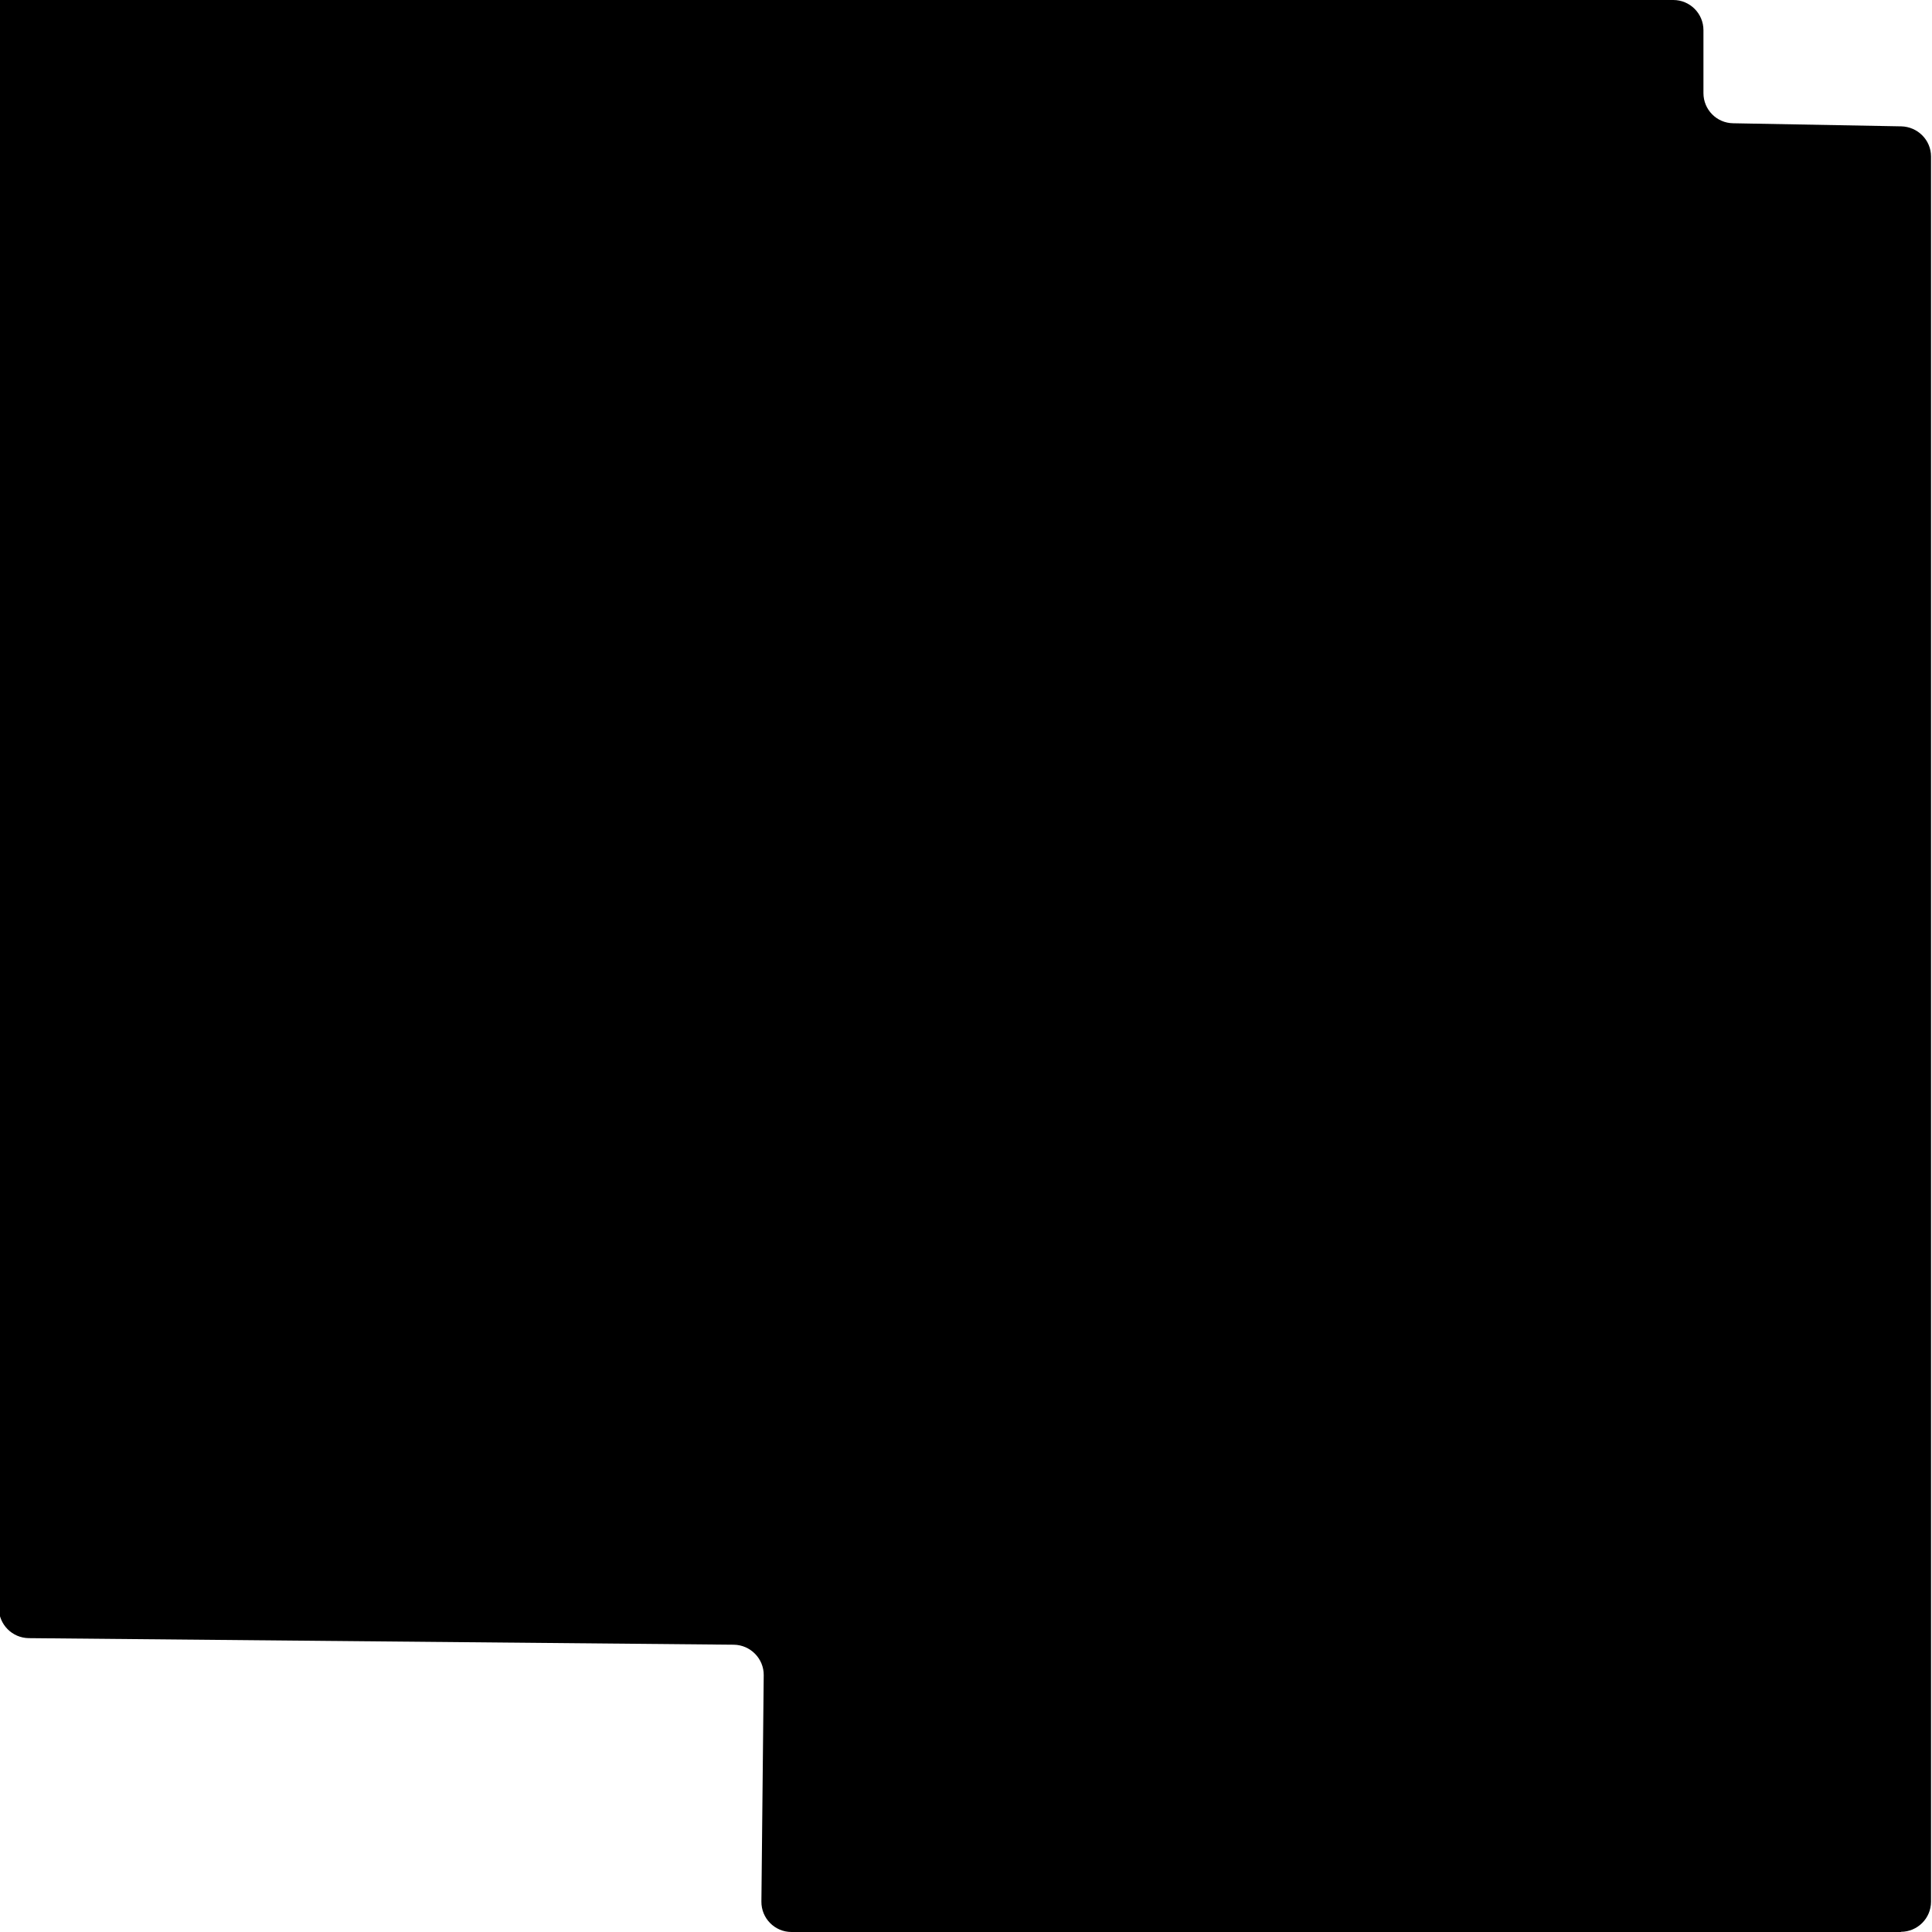 <?xml version="1.0" encoding="UTF-8"?>
<svg xmlns="http://www.w3.org/2000/svg" viewBox="0 0 100 100" preserveAspectRatio="none">
  <path d="M98.4,100H40.97c-0.87,0-1.57-0.71-1.56-1.58l0.12-11.71c0.01-0.86-0.69-1.57-1.55-1.58l-36.49-0.34c-0.86-0.01-1.55-0.71-1.55-1.56V0h86.67c0.86,0,1.56,0.7,1.56,1.56v3.26c0,0.85,0.68,1.55,1.54,1.56l8.7,0.16c0.85,0.02,1.54,0.71,1.54,1.56v90.33c0,0.86-0.7,1.56-1.56,1.56Z" fill="#000"/>
</svg>